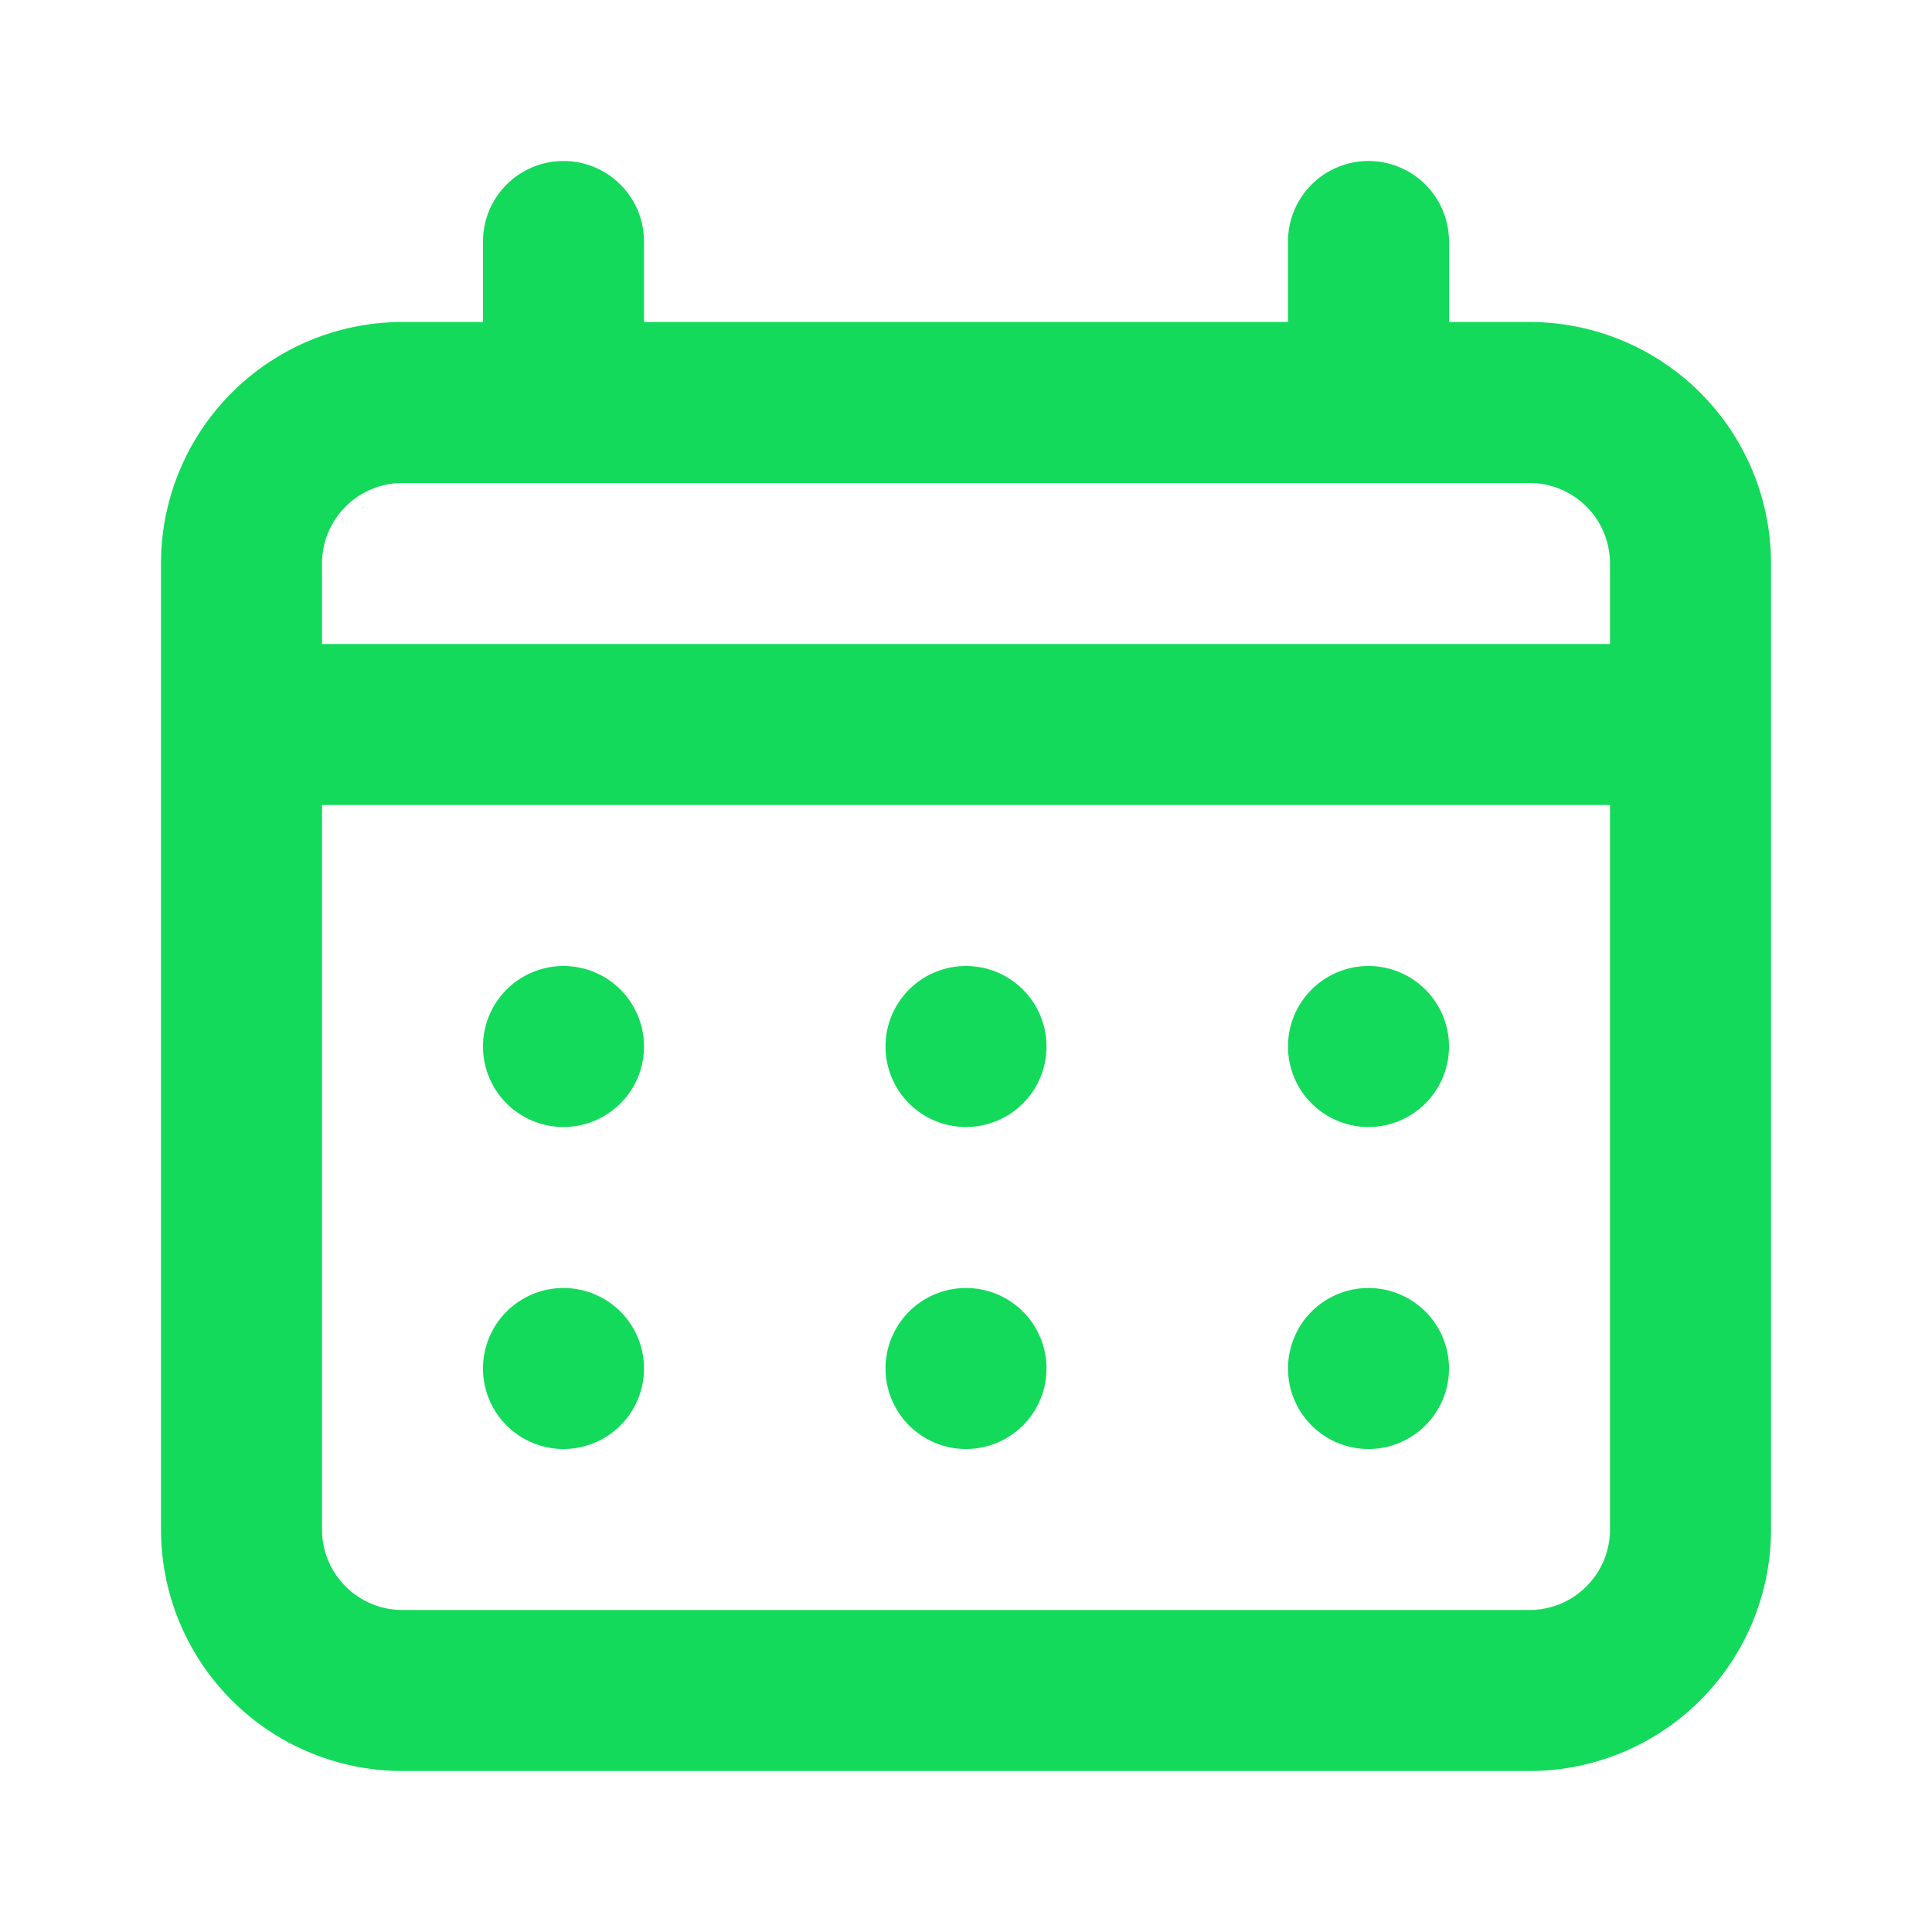 <svg width="24" height="24" fill="none" xmlns="http://www.w3.org/2000/svg"><path d="M12 14a1 1 0 100-2 1 1 0 000 2zm5 0a1 1 0 100-2 1 1 0 000 2zm-5 4a1 1 0 100-2 1 1 0 000 2zm5 0a1 1 0 100-2 1 1 0 000 2zM7 14a1 1 0 100-2 1 1 0 000 2zM19 4h-1V3a1 1 0 00-2 0v1H8V3a1 1 0 00-2 0v1H5a3 3 0 00-3 3v12a3 3 0 003 3h14a3 3 0 003-3V7a3 3 0 00-3-3zm1 15a1 1 0 01-1 1H5a1 1 0 01-1-1v-9h16v9zm0-11H4V7a1 1 0 011-1h14a1 1 0 011 1v1zM7 18a1 1 0 100-2 1 1 0 000 2z" fill="#13DA5A"/></svg>
